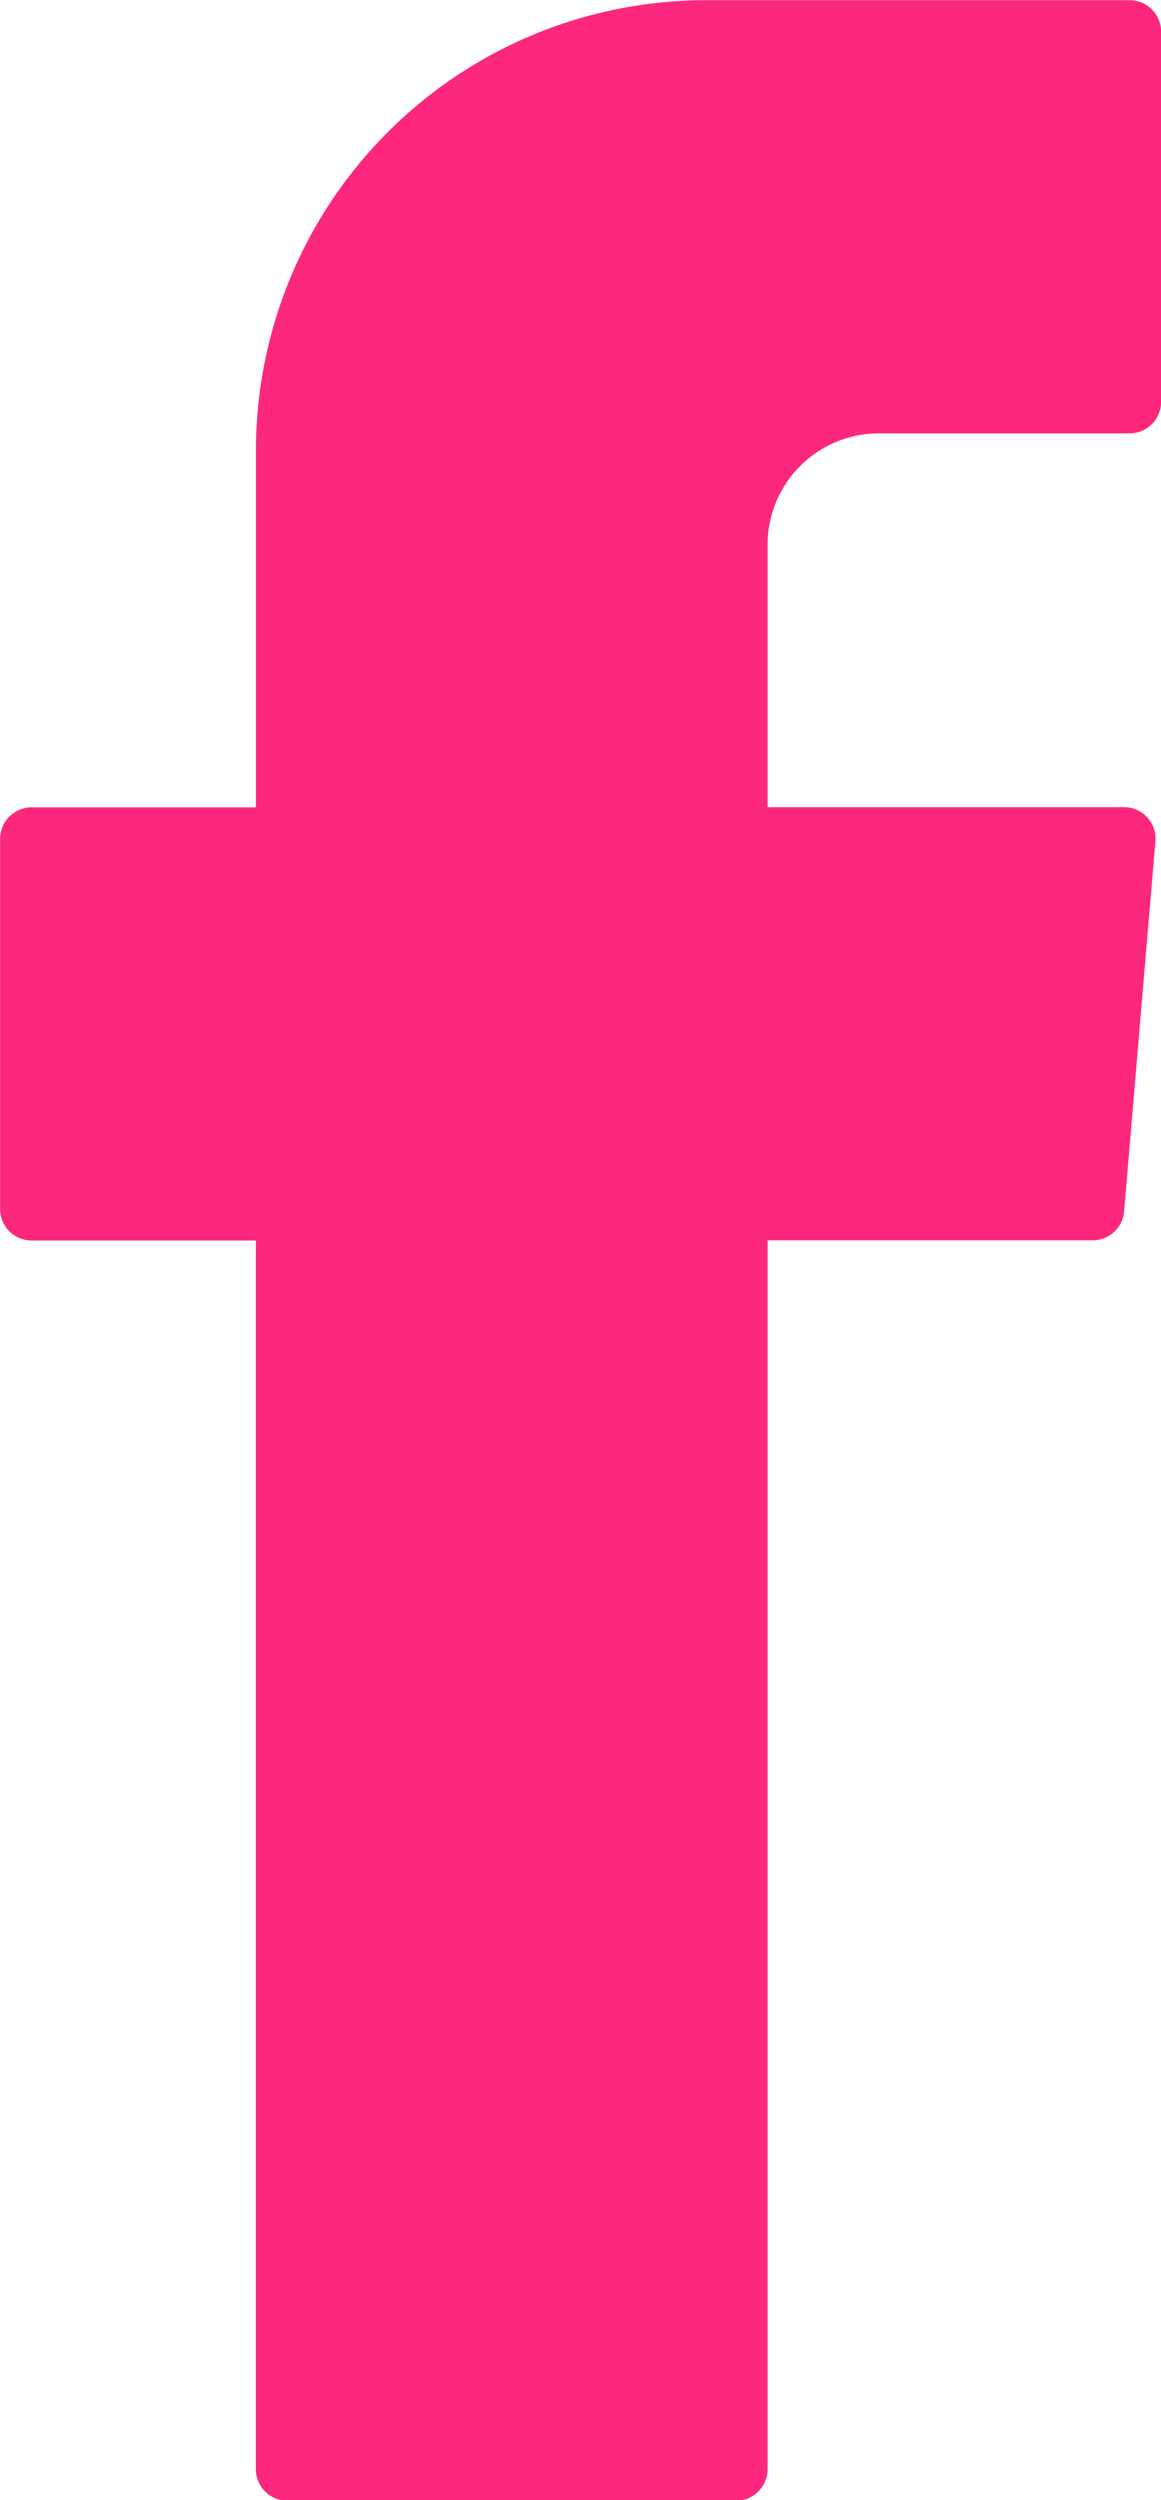 <svg xmlns="http://www.w3.org/2000/svg" width="11.83" height="25.465" viewBox="0 0 11.83 25.465">
  <g id="Group_2613" data-name="Group 2613" transform="translate(-15.304 -8.509)">
    <g id="Group_2595" data-name="Group 2595" transform="translate(15.304 8.509)">
      <path id="Path_17585" data-name="Path 17585" d="M383.421,338.184V350.5a.321.321,0,0,0,.321.321h4.572a.321.321,0,0,0,.321-.321V337.984h3.314a.321.321,0,0,0,.319-.294l.319-3.77a.321.321,0,0,0-.319-.348h-3.633V330.9a1.135,1.135,0,0,1,1.135-1.135h2.555a.321.321,0,0,0,.32-.321v-3.77a.321.321,0,0,0-.32-.321h-4.316a4.587,4.587,0,0,0-4.587,4.587v3.634h-2.286a.321.321,0,0,0-.321.321v3.77a.321.321,0,0,0,.321.321h2.286Z" transform="translate(-380.814 -325.351)" fill="#fc287e" fill-rule="evenodd"/>
    </g>
  </g>
</svg>
